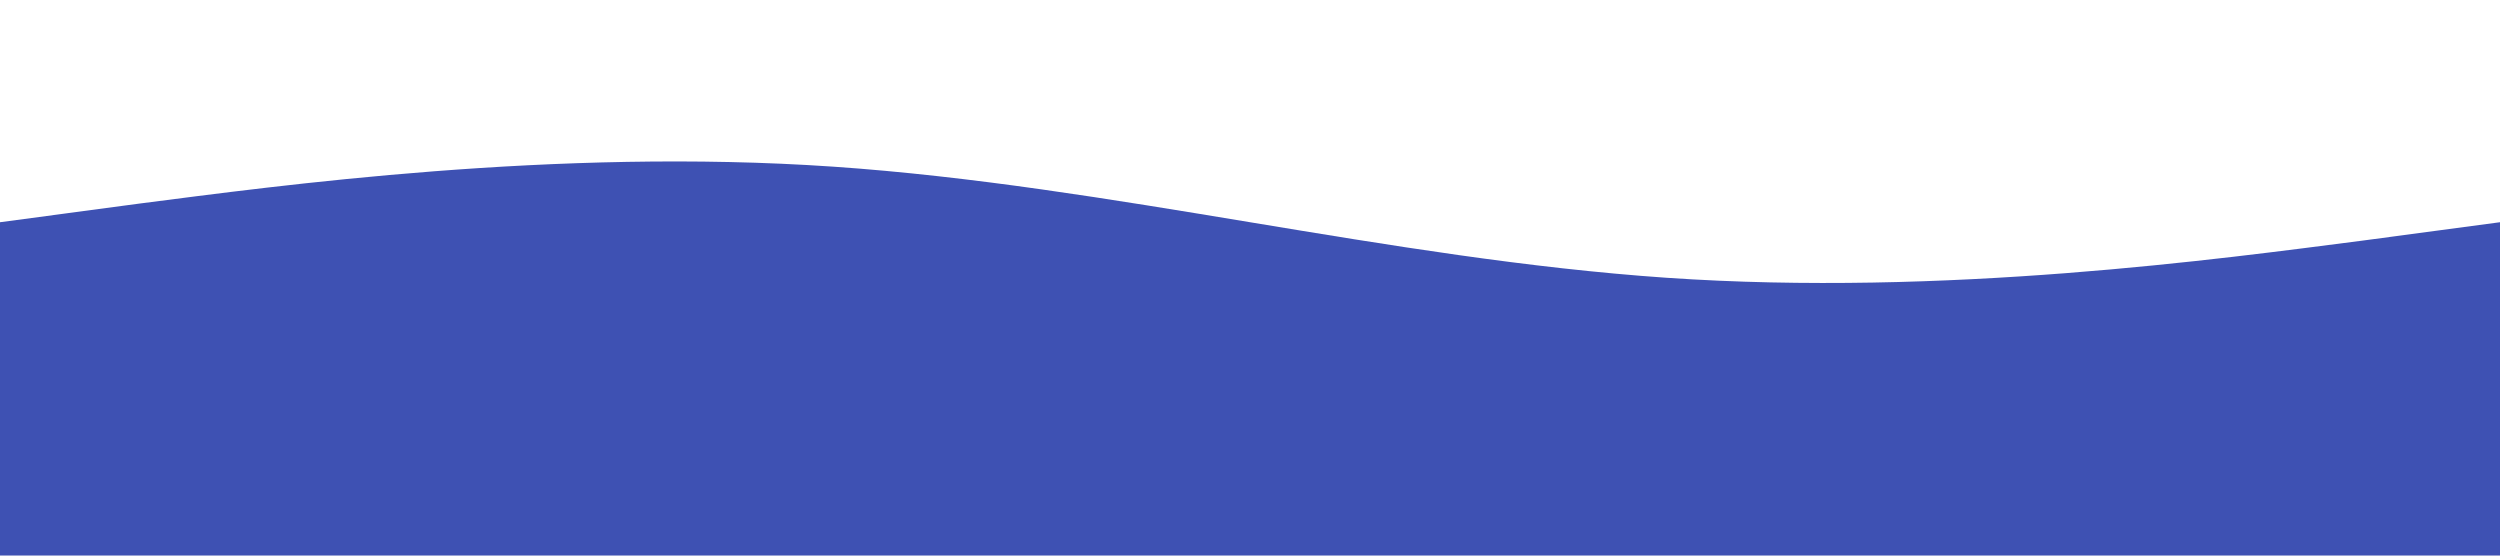 <?xml version="1.0" standalone="no"?><svg xmlns="http://www.w3.org/2000/svg" viewBox="0 0 1440 320"><path fill="#3e51b3" fill-opacity="1" d="M0,128L80,117.3C160,107,320,85,480,96C640,107,800,149,960,160C1120,171,1280,149,1360,138.7L1440,128L1440,320L1360,320C1280,320,1120,320,960,320C800,320,640,320,480,320C320,320,160,320,80,320L0,320Z"></path></svg>